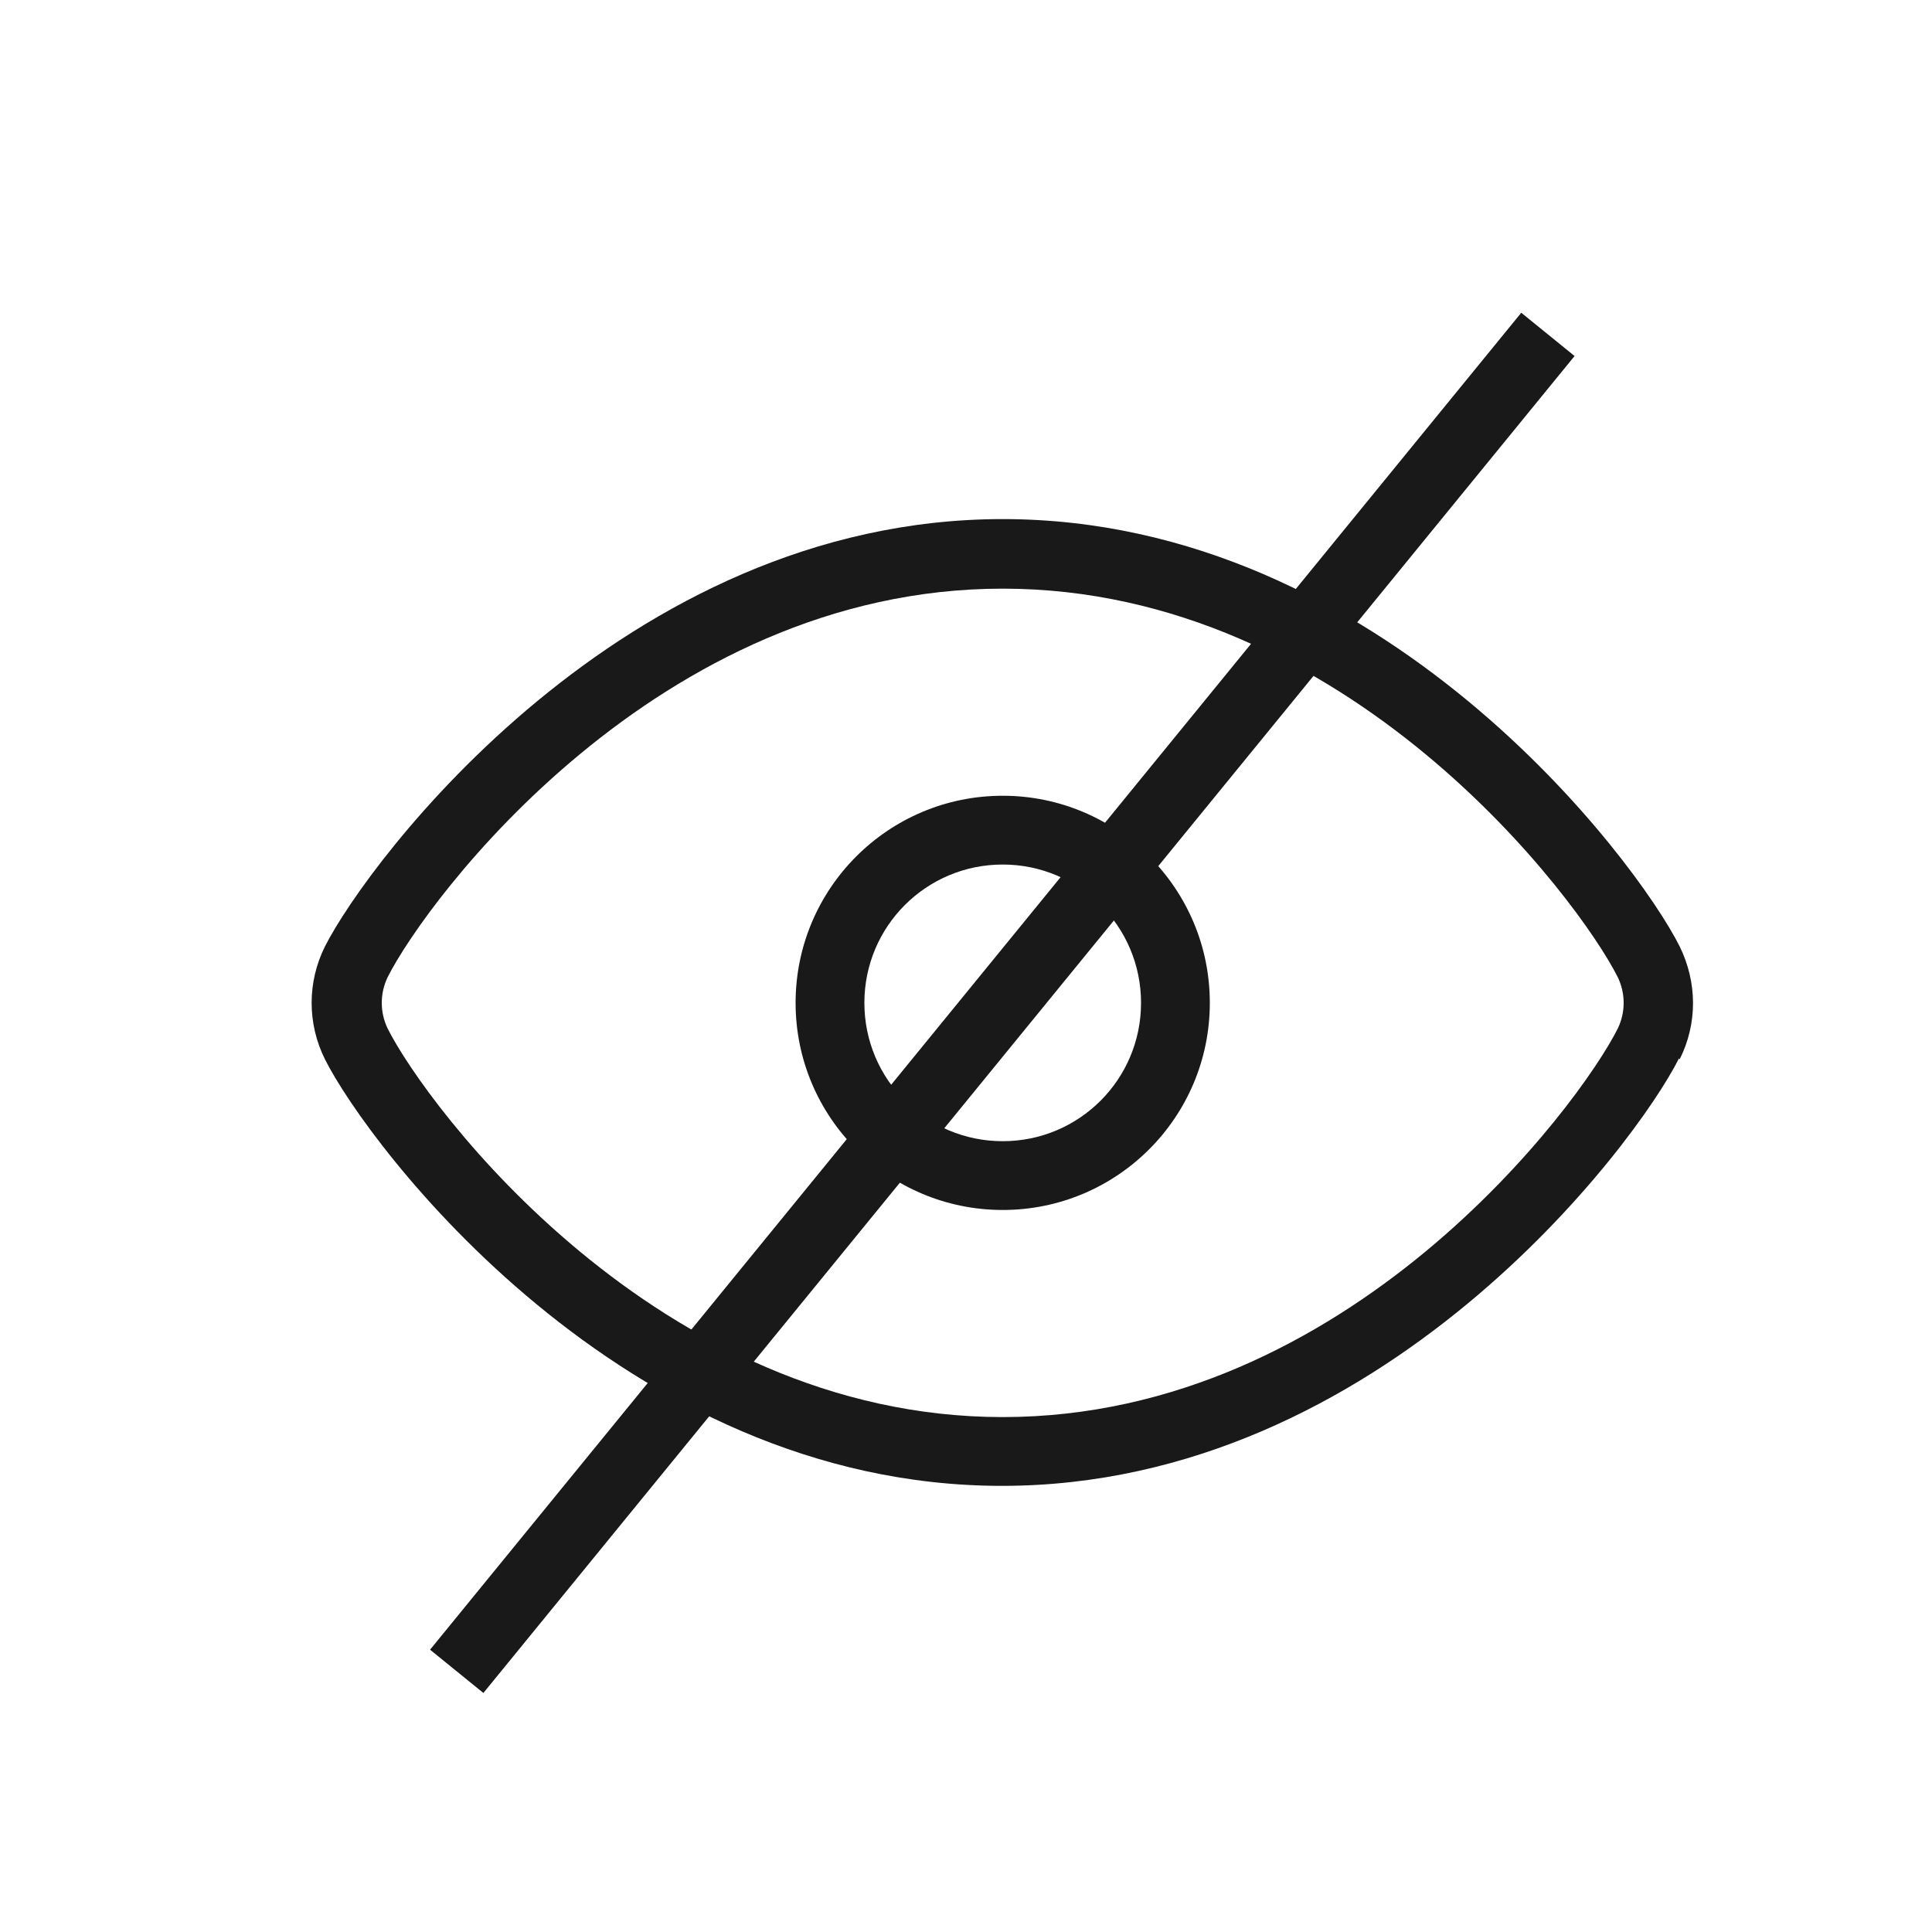 <svg width="25" height="25" viewBox="0 0 25 25" fill="none" xmlns="http://www.w3.org/2000/svg">
<path d="M6.255 21.907L5.565 21.347L19.685 4.047L20.375 4.607L6.255 21.907Z" fill="#191919"/>
<path d="M21.735 13.707C21.965 13.247 21.965 12.717 21.735 12.247C21.185 11.147 17.895 6.717 12.975 6.717C8.055 6.717 4.755 11.157 4.205 12.247C3.975 12.707 3.975 13.247 4.205 13.707C4.755 14.807 8.045 19.227 12.965 19.227C17.885 19.227 21.175 14.797 21.725 13.697L21.735 13.707ZM12.975 18.337C8.505 18.337 5.515 14.307 5.015 13.307C4.915 13.097 4.915 12.857 5.015 12.647C5.515 11.647 8.505 7.617 12.975 7.617C17.445 7.617 20.435 11.647 20.935 12.647C21.035 12.857 21.035 13.097 20.935 13.307C20.435 14.307 17.445 18.337 12.975 18.337ZM12.975 10.297C11.495 10.297 10.295 11.497 10.295 12.977C10.295 14.457 11.495 15.657 12.975 15.657C14.455 15.657 15.655 14.457 15.655 12.977C15.655 11.497 14.455 10.297 12.975 10.297ZM12.975 14.767C11.985 14.767 11.185 13.967 11.185 12.977C11.185 11.987 11.985 11.187 12.975 11.187C13.965 11.187 14.765 11.987 14.765 12.977C14.765 13.967 13.965 14.767 12.975 14.767Z" fill="#191919"/>
</svg>
